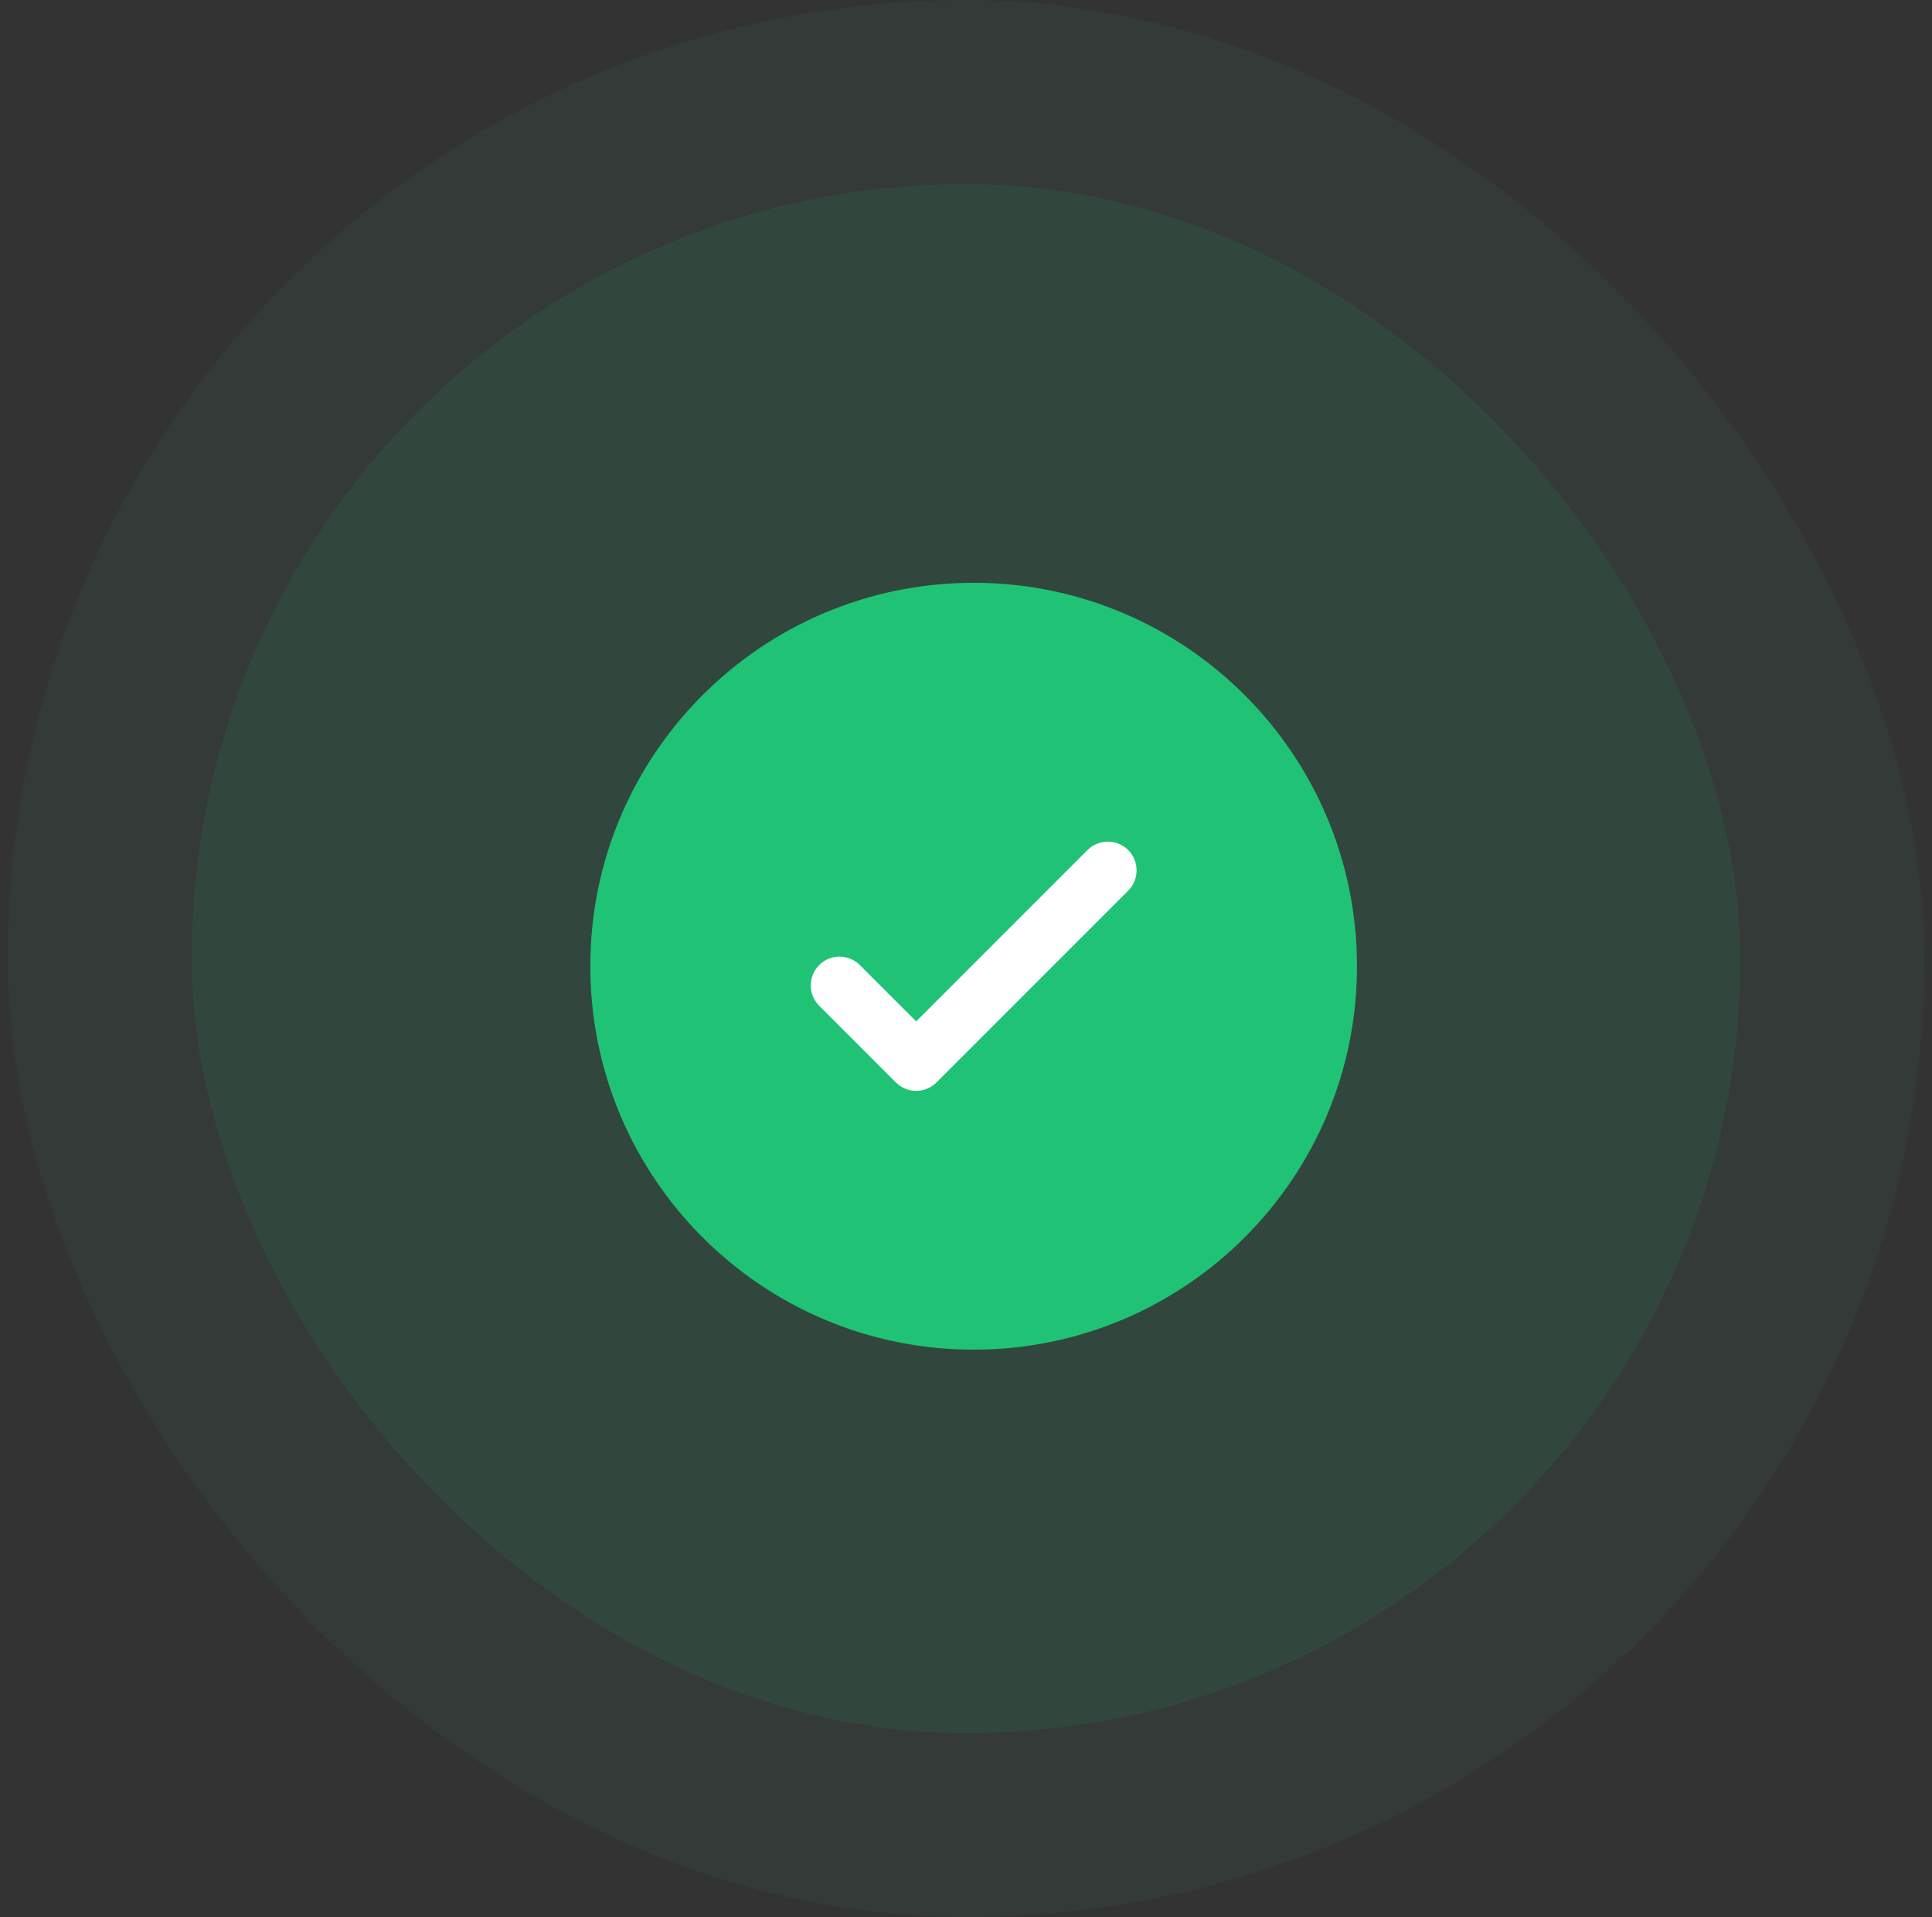 <svg width="126" height="125" viewBox="0 0 126 125" fill="none" xmlns="http://www.w3.org/2000/svg">
<rect x="0" y="0" width="126" height="125" fill="#333333" stroke="none"/>
<g clip-path="url(#clip0_1217_2071)">
<g opacity="0.05">
<rect x="0.5" width="125" height="125" rx="62.5" fill="#20C375"/>
</g>
<g opacity="0.1">
<rect x="12.5" y="12" width="101" height="101" rx="50.5" fill="#20C375"/>
</g>
<path d="M88.499 63C88.499 76.807 77.307 88 63.499 88C49.692 88 38.499 76.807 38.499 63C38.499 49.193 49.692 38 63.499 38C77.307 38 88.499 49.193 88.499 63Z" fill="#20C375"/>
<path d="M73.576 55.424C74.308 56.156 74.308 57.344 73.576 58.076L61.076 70.576C60.344 71.308 59.157 71.308 58.425 70.576L53.425 65.576C52.692 64.844 52.692 63.656 53.425 62.924C54.157 62.192 55.344 62.192 56.076 62.924L59.751 66.598L65.338 61.011L70.925 55.424C71.657 54.692 72.844 54.692 73.576 55.424Z" fill="white"/>
</g>
<defs>
<clipPath id="clip0_1217_2071">
<rect width="125" height="125" fill="white" transform="translate(0.5)"/>
</clipPath>
</defs>
</svg>
